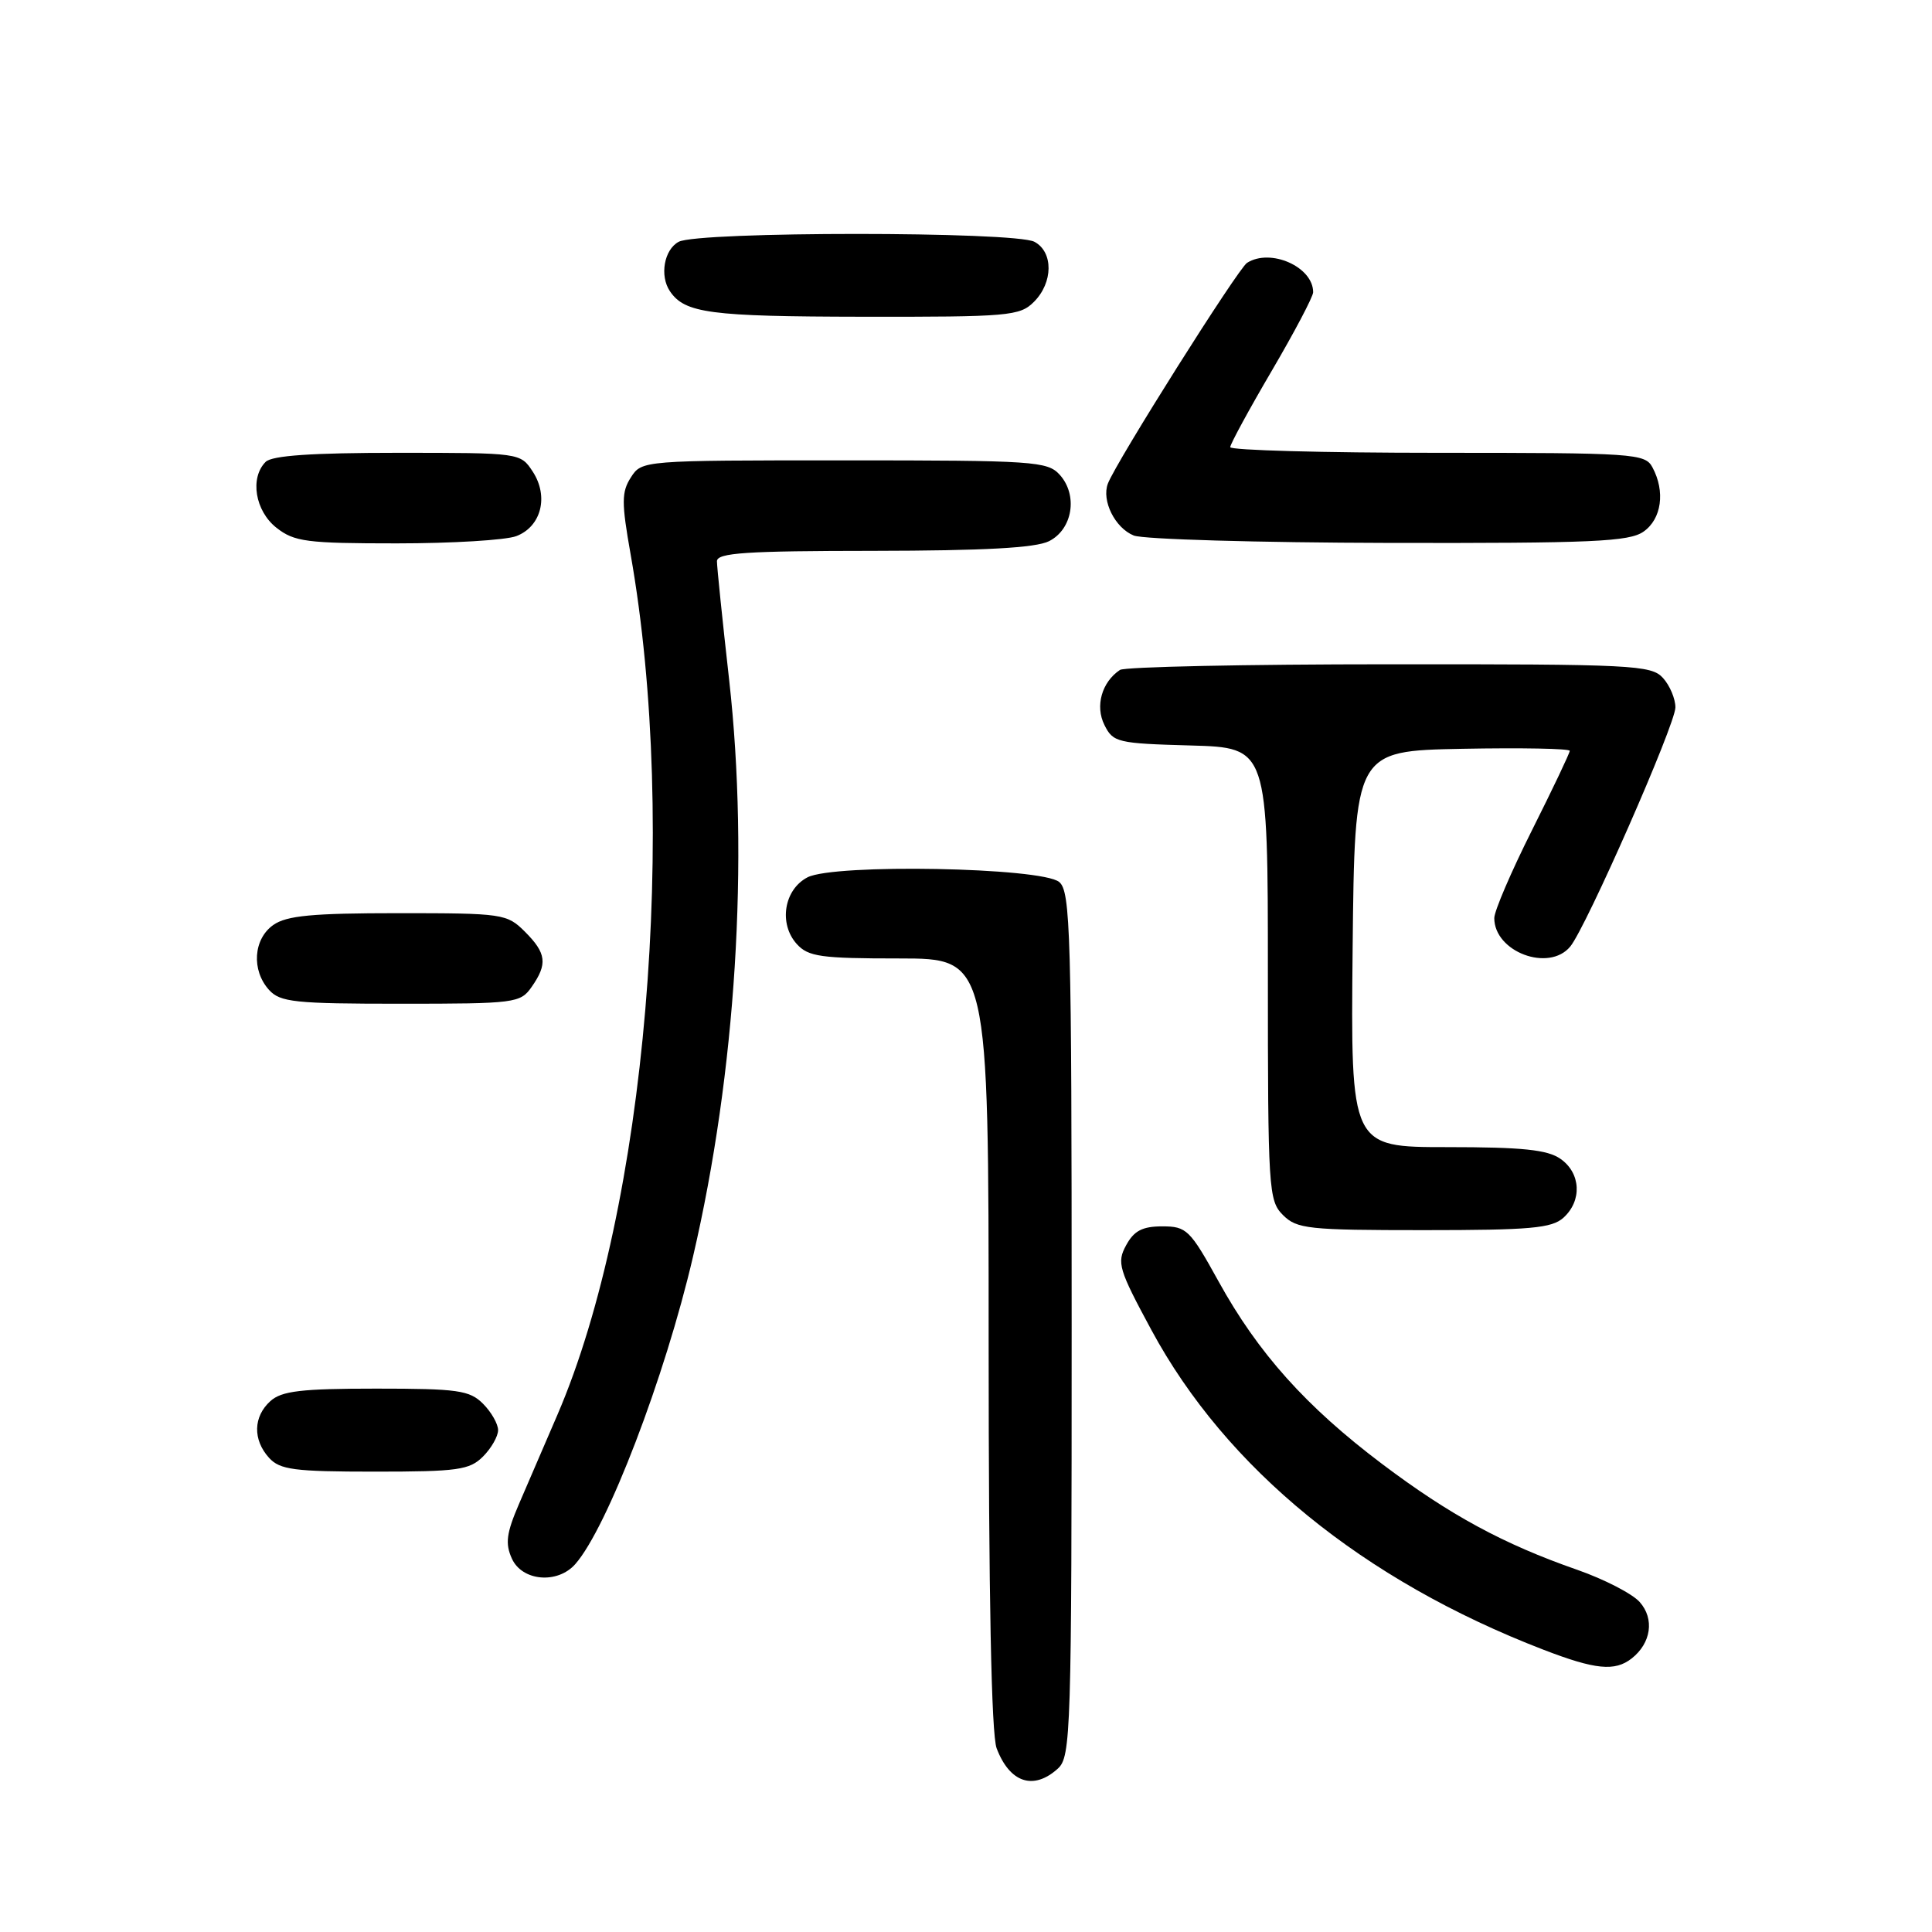 <?xml version="1.0" encoding="UTF-8" standalone="no"?>
<!DOCTYPE svg PUBLIC "-//W3C//DTD SVG 1.1//EN" "http://www.w3.org/Graphics/SVG/1.1/DTD/svg11.dtd" >
<svg xmlns="http://www.w3.org/2000/svg" xmlns:xlink="http://www.w3.org/1999/xlink" version="1.1" viewBox="0 0 256 256">
 <g >
 <path fill="currentColor"
d=" M 140.17 234.35 C 141.90 232.78 142.00 229.63 142.00 175.47 C 142.00 123.51 141.85 118.12 140.35 116.87 C 138.02 114.93 110.53 114.42 107.00 116.25 C 103.88 117.87 103.15 122.40 105.58 125.09 C 107.10 126.77 108.76 127.00 119.15 127.00 C 131.00 127.00 131.00 127.00 131.00 177.93 C 131.00 211.47 131.36 229.82 132.06 231.66 C 133.80 236.23 136.94 237.27 140.17 234.35 Z  M 216.21 219.75 C 218.79 217.72 219.25 214.50 217.27 212.28 C 216.30 211.18 212.57 209.26 209.00 208.01 C 199.19 204.59 192.11 200.75 183.12 193.97 C 173.07 186.39 166.71 179.30 161.47 169.80 C 157.68 162.94 157.23 162.50 154.01 162.50 C 151.38 162.50 150.26 163.08 149.22 165.00 C 147.96 167.31 148.22 168.18 152.57 176.24 C 162.49 194.61 180.60 209.38 204.50 218.59 C 211.40 221.25 213.98 221.50 216.21 219.75 Z  M 76.23 207.25 C 80.46 202.45 88.12 182.46 91.83 166.50 C 97.51 142.13 99.28 113.88 96.62 90.12 C 95.73 82.21 95.00 75.13 95.00 74.37 C 95.00 73.25 98.85 73.00 115.75 72.99 C 130.41 72.97 137.23 72.60 139.00 71.71 C 142.13 70.14 142.86 65.61 140.42 62.91 C 138.80 61.12 137.01 61.00 111.87 61.00 C 85.15 61.00 85.04 61.01 83.60 63.25 C 82.35 65.20 82.34 66.56 83.56 73.45 C 89.93 109.51 85.62 160.18 73.86 187.47 C 72.20 191.34 69.90 196.65 68.77 199.28 C 67.10 203.16 66.92 204.53 67.83 206.53 C 69.19 209.52 73.88 209.92 76.23 207.25 Z  M 64.00 193.00 C 65.10 191.90 66.00 190.32 66.00 189.50 C 66.00 188.68 65.10 187.10 64.00 186.00 C 62.22 184.22 60.67 184.00 49.83 184.00 C 39.91 184.00 37.32 184.31 35.83 185.65 C 33.55 187.71 33.48 190.77 35.65 193.17 C 37.09 194.75 38.97 195.00 49.65 195.00 C 60.67 195.00 62.22 194.78 64.00 193.00 Z  M 207.17 161.35 C 209.66 159.09 209.47 155.44 206.78 153.56 C 205.05 152.34 201.72 152.00 191.76 152.00 C 178.97 152.00 178.97 152.00 179.23 125.75 C 179.50 99.50 179.50 99.50 193.75 99.22 C 201.59 99.07 208.00 99.19 208.00 99.49 C 208.00 99.79 205.75 104.52 203.00 110.00 C 200.25 115.48 198.00 120.72 198.00 121.65 C 198.00 126.13 205.23 128.84 208.06 125.43 C 210.17 122.89 222.00 95.99 222.00 93.73 C 222.00 92.59 221.26 90.83 220.35 89.83 C 218.80 88.12 216.35 88.00 184.10 88.02 C 165.07 88.02 149.00 88.36 148.40 88.77 C 145.99 90.38 145.09 93.55 146.34 96.06 C 147.49 98.38 148.07 98.51 157.78 98.78 C 168.00 99.07 168.00 99.07 168.00 129.03 C 168.00 157.67 168.09 159.09 170.00 161.00 C 171.84 162.84 173.33 163.00 188.67 163.00 C 202.78 163.00 205.62 162.75 207.17 161.35 Z  M 70.44 130.78 C 72.58 127.73 72.41 126.31 69.55 123.45 C 67.17 121.08 66.64 121.00 52.77 121.00 C 41.42 121.00 37.98 121.32 36.22 122.56 C 33.57 124.42 33.29 128.56 35.65 131.17 C 37.13 132.80 39.07 133.00 53.10 133.00 C 68.28 133.00 68.95 132.91 70.44 130.78 Z  M 68.41 71.04 C 71.72 69.78 72.74 65.78 70.59 62.49 C 68.96 60.00 68.92 60.00 52.68 60.00 C 41.35 60.00 36.04 60.36 35.20 61.20 C 33.08 63.32 33.80 67.70 36.63 69.93 C 39.00 71.79 40.63 72.00 52.57 72.00 C 59.88 72.00 67.01 71.57 68.41 71.04 Z  M 217.78 70.44 C 220.17 68.77 220.68 65.13 218.96 61.93 C 217.98 60.09 216.60 60.00 190.46 60.00 C 175.36 60.00 163.00 59.66 163.01 59.25 C 163.02 58.84 165.49 54.29 168.51 49.14 C 171.53 43.99 174.00 39.30 174.00 38.72 C 174.00 35.36 168.35 32.85 165.24 34.83 C 164.04 35.60 147.91 61.17 146.80 64.08 C 145.94 66.34 147.75 69.96 150.23 70.96 C 151.48 71.46 166.69 71.90 184.03 71.94 C 211.01 71.99 215.88 71.78 217.78 70.44 Z  M 137.00 40.00 C 139.56 37.44 139.59 33.39 137.07 32.04 C 134.48 30.65 92.52 30.65 89.93 32.04 C 88.00 33.07 87.38 36.54 88.77 38.59 C 90.74 41.50 94.05 41.94 114.25 41.97 C 133.69 42.00 135.13 41.87 137.00 40.00 Z "/>
</g>
</svg>